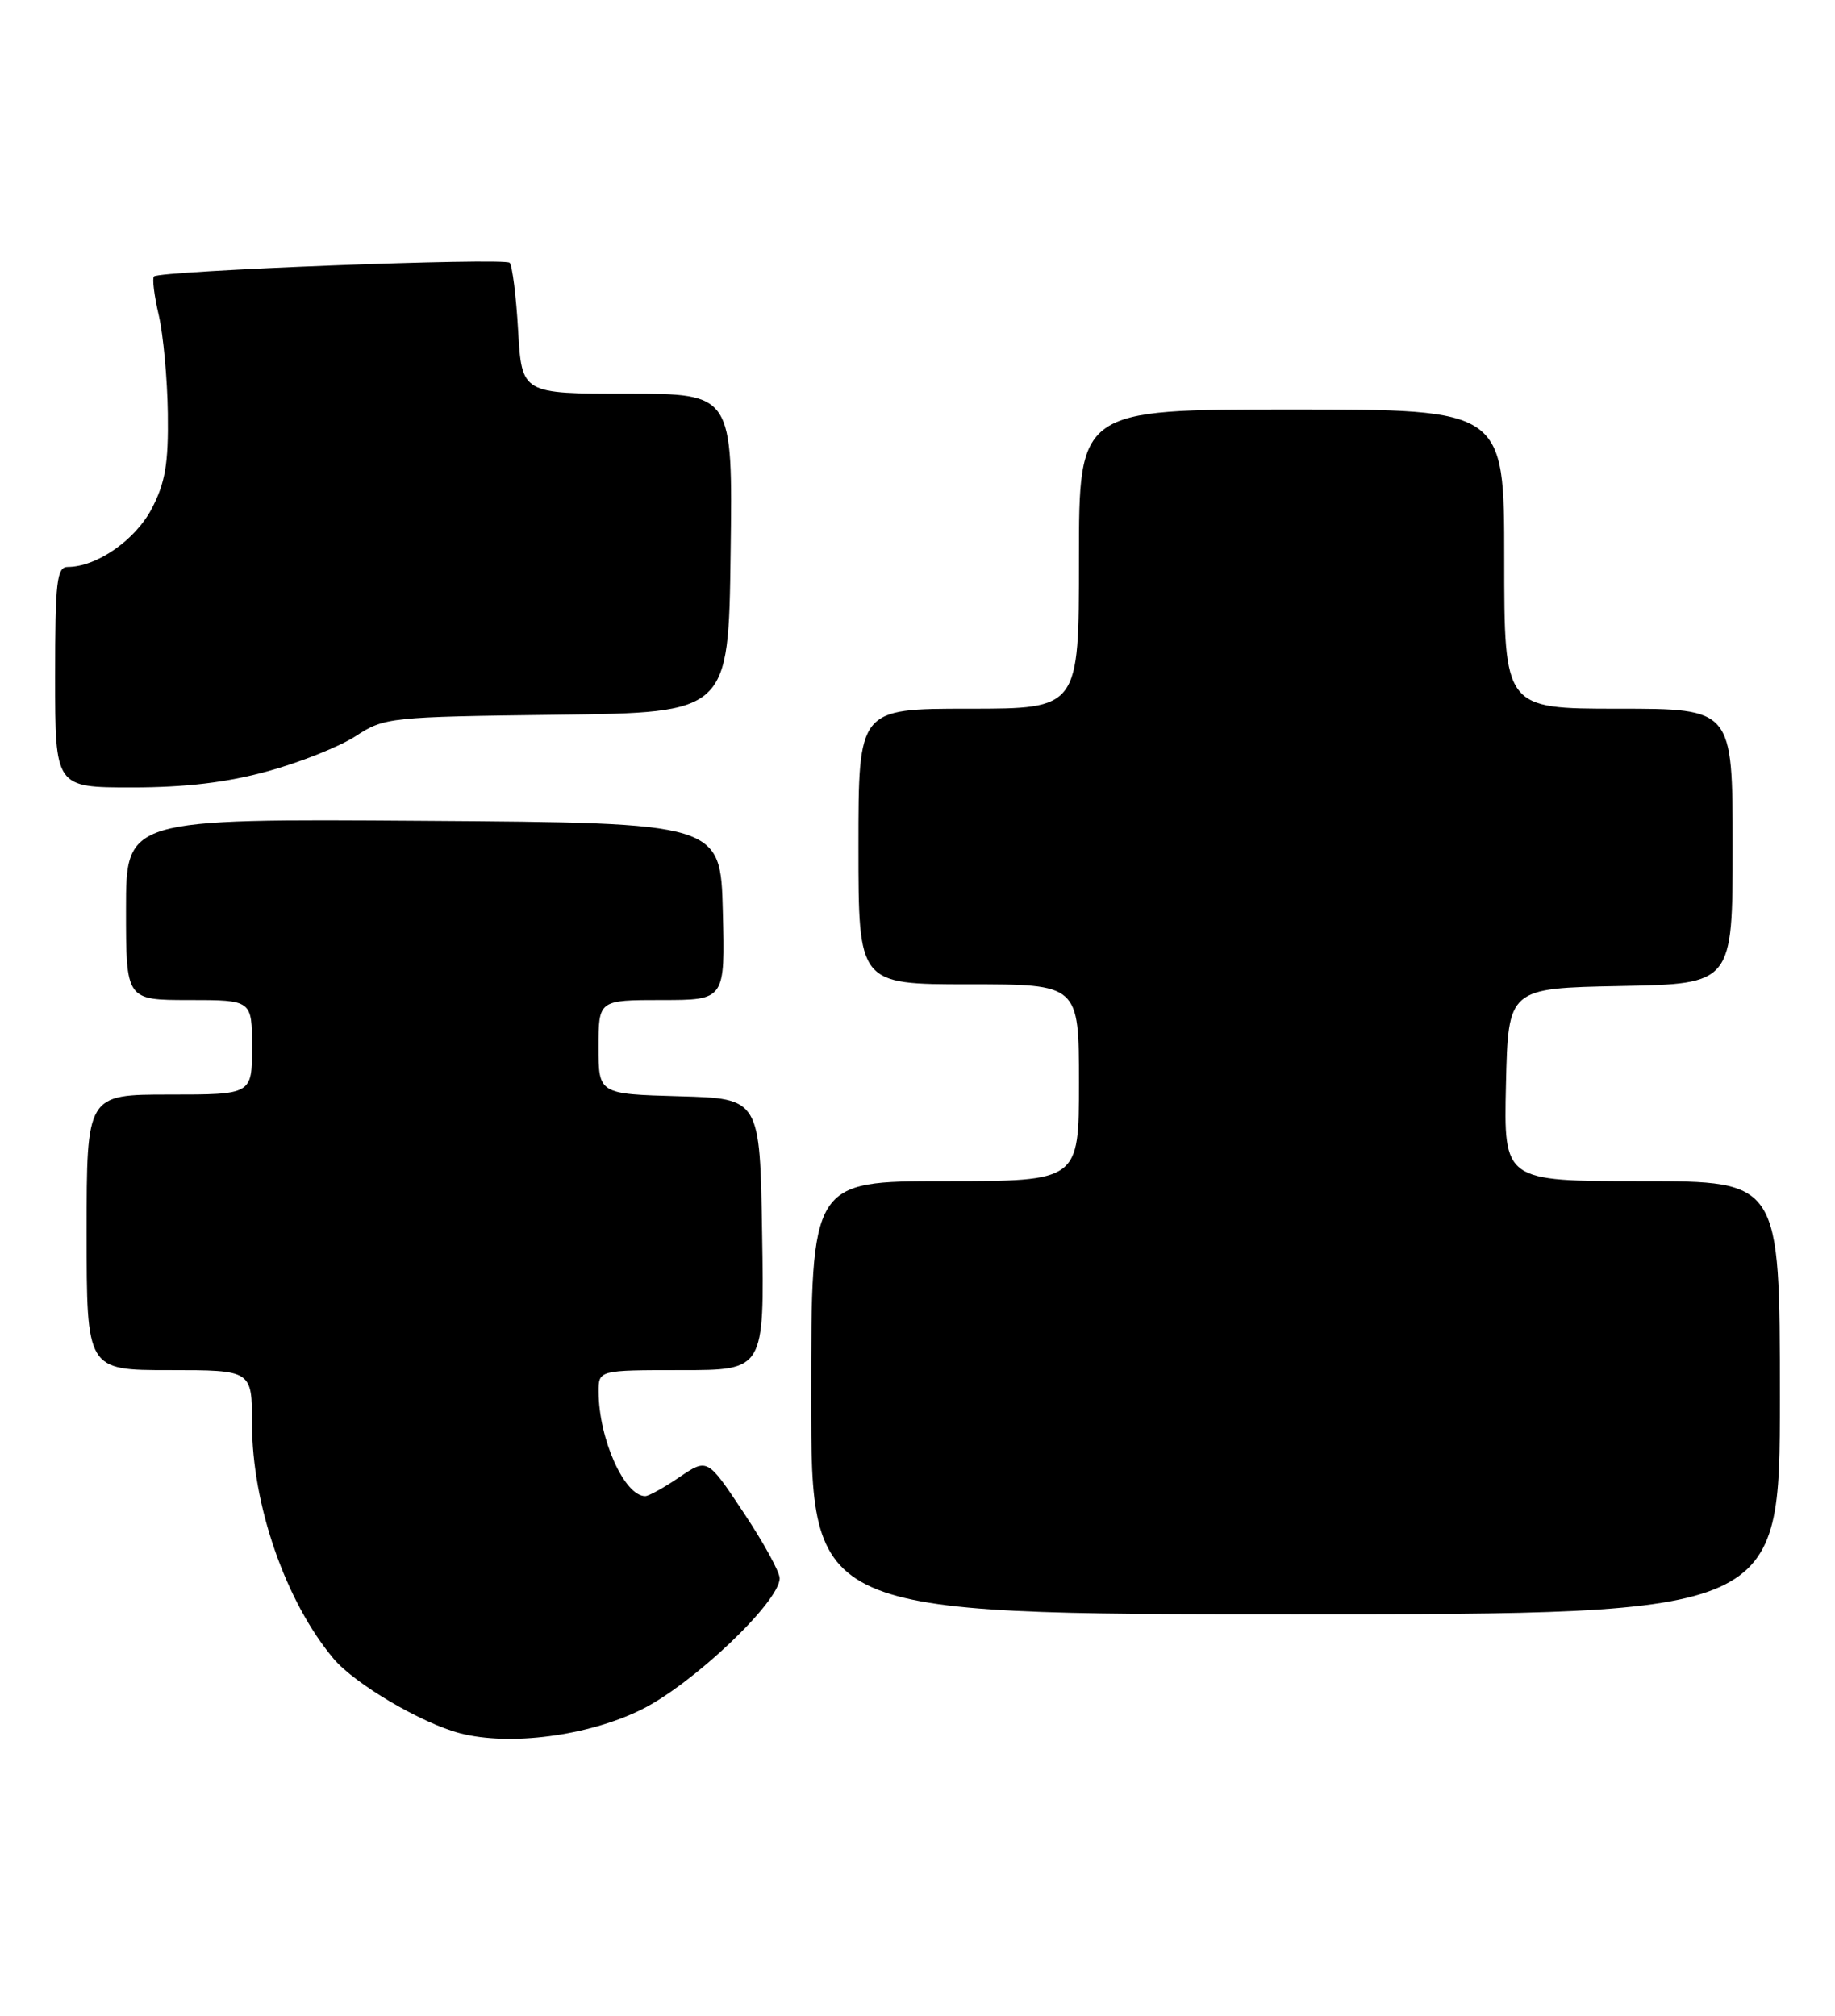 <?xml version="1.0" encoding="UTF-8" standalone="no"?>
<!DOCTYPE svg PUBLIC "-//W3C//DTD SVG 1.1//EN" "http://www.w3.org/Graphics/SVG/1.1/DTD/svg11.dtd" >
<svg xmlns="http://www.w3.org/2000/svg" xmlns:xlink="http://www.w3.org/1999/xlink" version="1.1" viewBox="0 0 233 256">
 <g >
 <path fill="currentColor"
d=" M 81.42 217.12 C 87.95 213.90 99.00 203.41 99.00 200.43 C 99.00 199.63 96.94 195.87 94.41 192.08 C 89.83 185.18 89.83 185.18 86.27 187.59 C 84.32 188.92 82.37 190.00 81.93 190.00 C 79.28 190.00 76.02 182.71 76.01 176.75 C 76.00 174.00 76.00 174.00 86.52 174.00 C 97.05 174.00 97.05 174.00 96.77 156.75 C 96.50 139.50 96.50 139.50 86.25 139.22 C 76.00 138.93 76.00 138.93 76.00 132.97 C 76.00 127.00 76.00 127.00 84.03 127.00 C 92.07 127.00 92.07 127.00 91.78 115.75 C 91.50 104.50 91.50 104.50 53.75 104.24 C 16.00 103.98 16.00 103.98 16.00 115.49 C 16.00 127.00 16.00 127.00 24.00 127.00 C 32.00 127.00 32.00 127.00 32.00 133.00 C 32.00 139.00 32.00 139.00 21.50 139.00 C 11.00 139.00 11.00 139.00 11.00 156.50 C 11.00 174.00 11.00 174.00 21.50 174.00 C 32.00 174.00 32.00 174.00 32.00 180.82 C 32.00 191.11 36.28 203.42 42.36 210.65 C 45.05 213.85 53.56 218.86 58.44 220.12 C 64.74 221.75 74.63 220.46 81.42 217.12 Z  M 226.00 177.50 C 226.00 150.00 226.00 150.00 208.47 150.00 C 190.94 150.00 190.94 150.00 191.22 137.75 C 191.50 125.50 191.50 125.50 205.75 125.22 C 220.00 124.95 220.00 124.95 220.00 107.47 C 220.00 90.00 220.00 90.00 205.50 90.00 C 191.00 90.00 191.00 90.00 191.00 71.00 C 191.00 52.00 191.00 52.00 164.00 52.00 C 137.00 52.00 137.00 52.00 137.00 71.00 C 137.00 90.00 137.00 90.00 123.00 90.00 C 109.00 90.00 109.00 90.00 109.00 107.50 C 109.00 125.00 109.00 125.00 123.00 125.00 C 137.00 125.00 137.00 125.00 137.00 137.50 C 137.00 150.00 137.00 150.00 120.00 150.00 C 103.00 150.00 103.00 150.00 103.00 177.50 C 103.00 205.00 103.00 205.00 164.50 205.00 C 226.00 205.00 226.00 205.00 226.00 177.50 Z  M 34.02 97.94 C 38.13 96.81 43.16 94.80 45.20 93.46 C 48.79 91.11 49.53 91.03 70.70 90.77 C 92.50 90.50 92.50 90.50 92.77 70.25 C 93.04 50.00 93.04 50.00 79.65 50.00 C 66.26 50.00 66.26 50.00 65.79 42.00 C 65.54 37.60 65.05 33.72 64.71 33.37 C 64.03 32.70 20.28 34.38 19.55 35.11 C 19.31 35.36 19.58 37.57 20.16 40.03 C 20.73 42.49 21.25 48.10 21.31 52.50 C 21.40 58.90 20.98 61.32 19.26 64.61 C 17.17 68.60 12.26 72.00 8.60 72.00 C 7.21 72.00 7.00 73.84 7.00 86.00 C 7.00 100.00 7.00 100.00 16.77 100.00 C 23.54 100.00 28.84 99.37 34.02 97.94 Z "/>
</g>
</svg>
